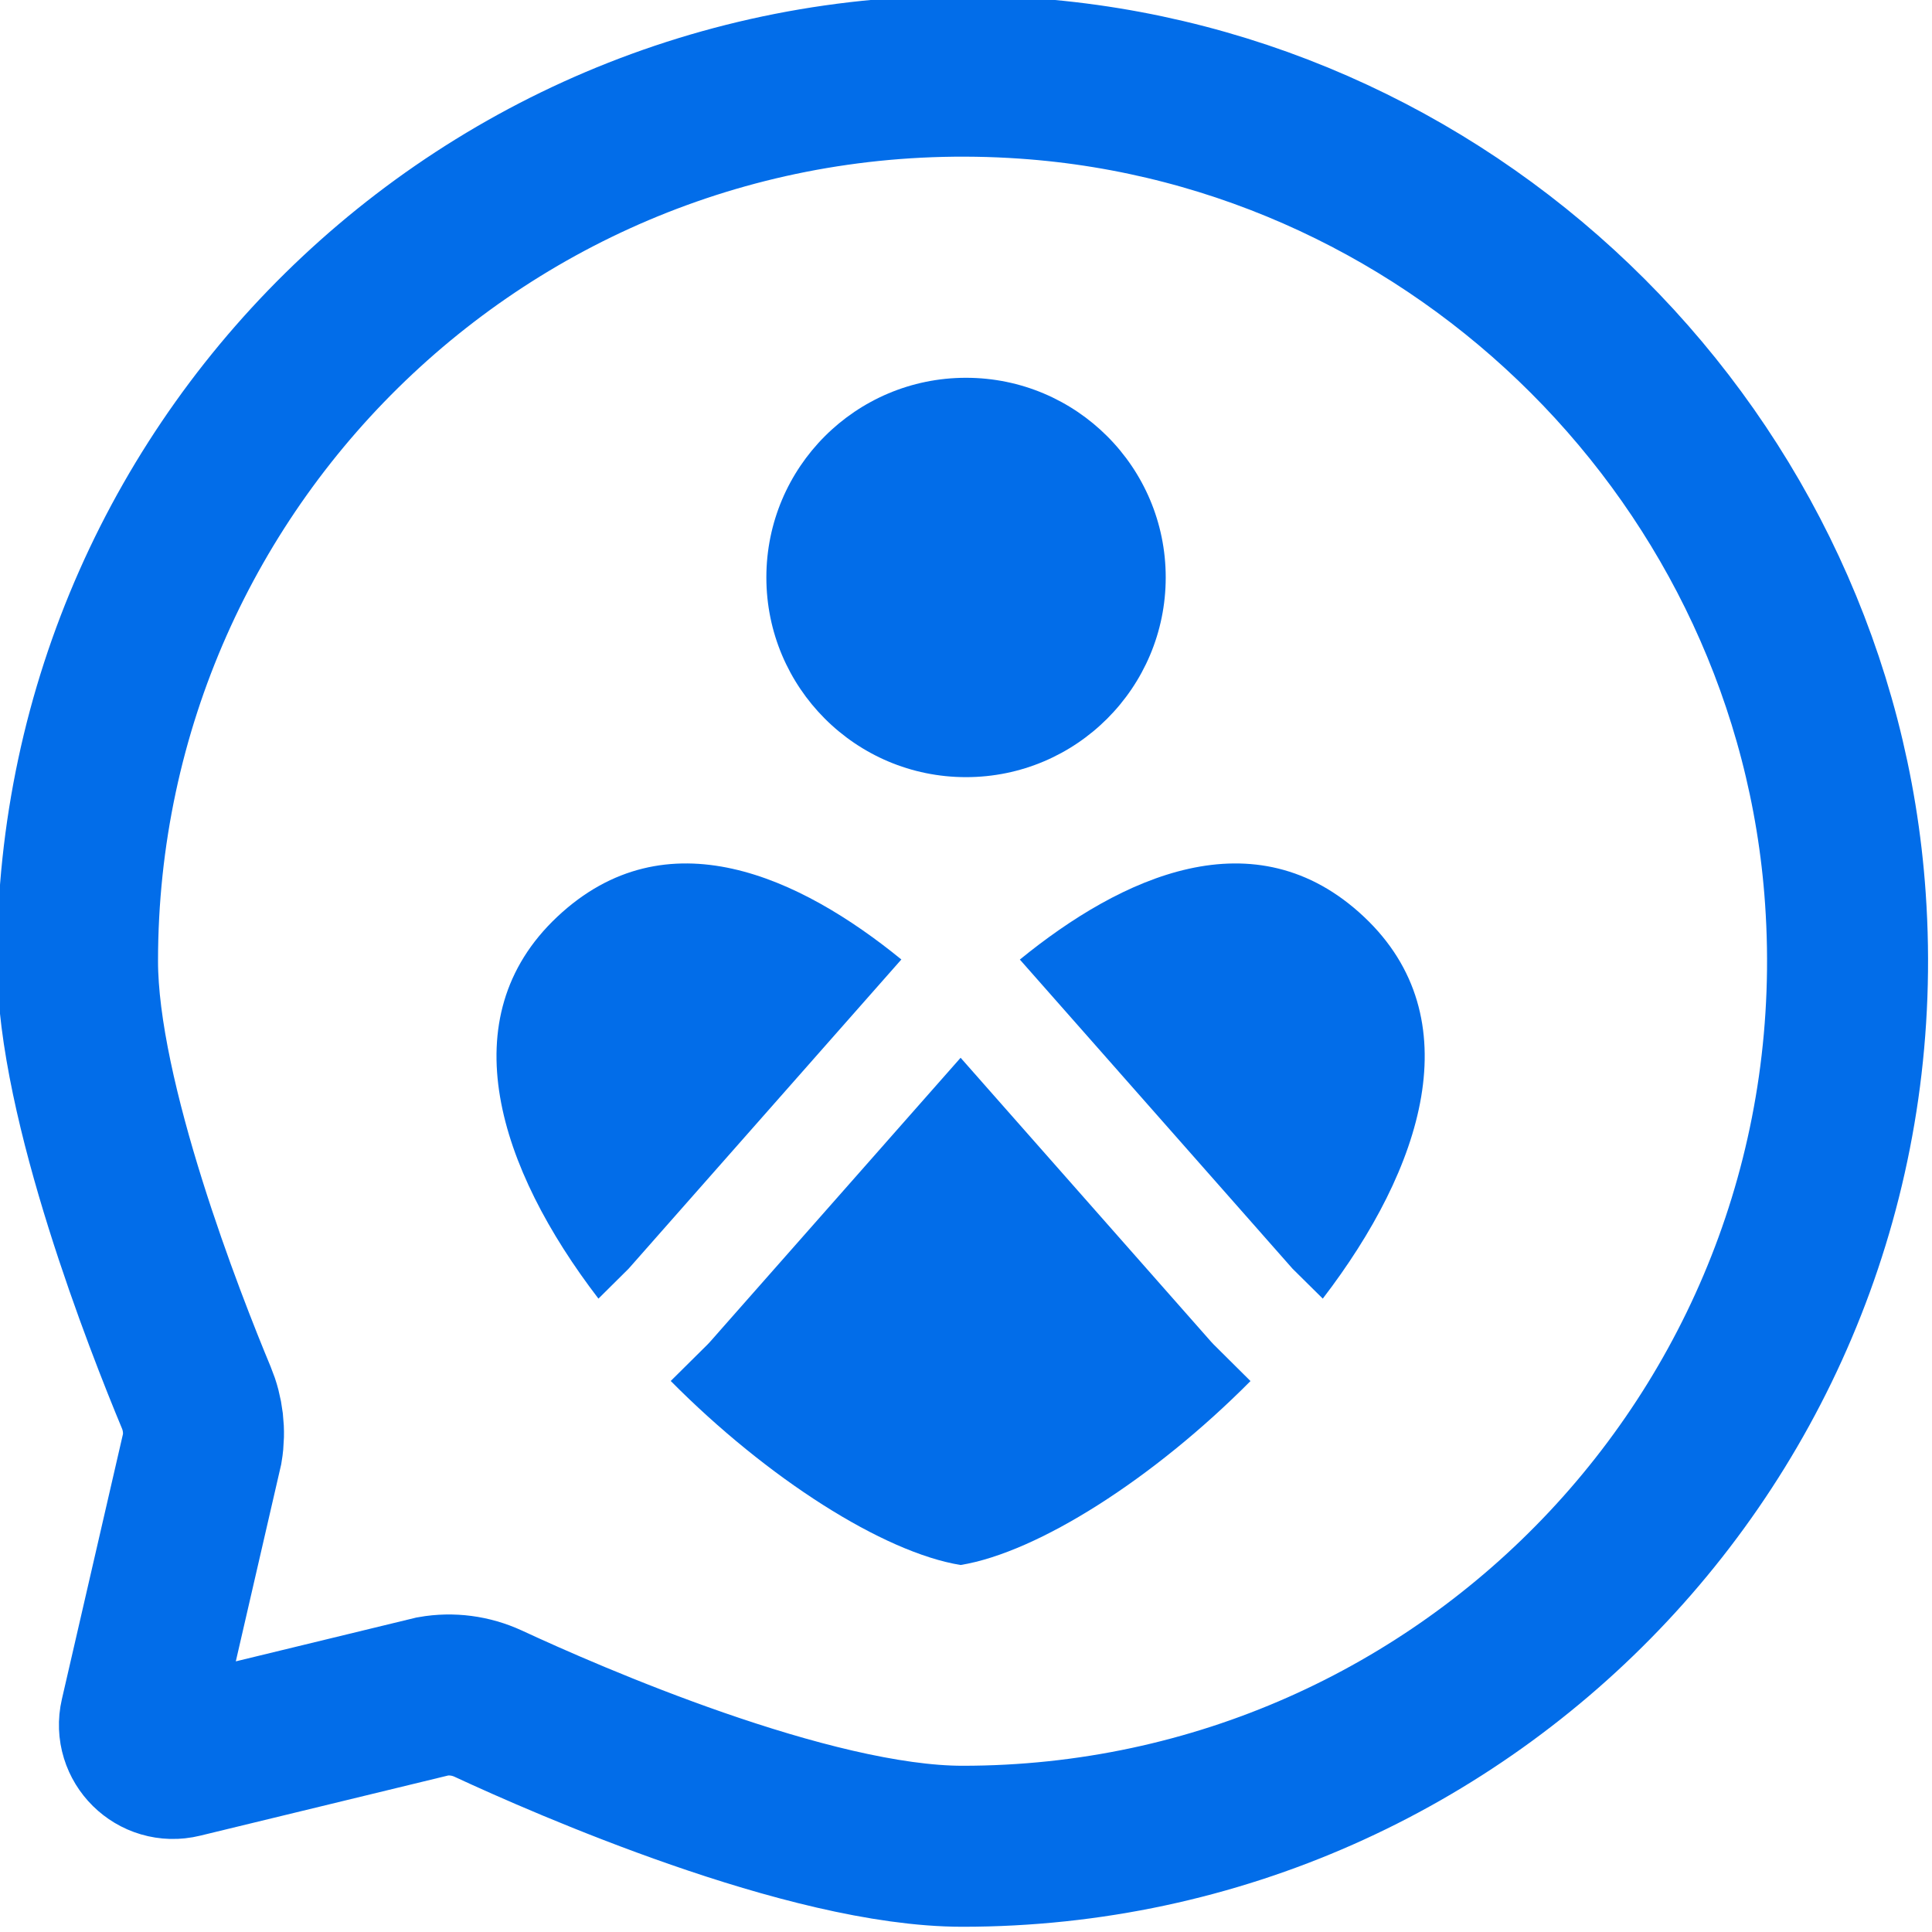 <svg width="24" height="24" viewBox="0 0 24 24" fill="none" xmlns="http://www.w3.org/2000/svg">
<g clip-path="url(#clip0_1400_34639)">
<path d="M22.924 11.16C23.368 17.585 18.287 22.935 11.957 22.935C10.05 22.935 7.046 21.619 6.064 21.163C5.849 21.064 5.61 21.032 5.377 21.073L2.249 21.832C1.947 21.906 1.673 21.635 1.743 21.333L2.512 17.995C2.548 17.781 2.522 17.561 2.438 17.36C2.058 16.447 0.963 13.672 0.963 11.94C0.963 5.61 6.312 0.53 12.737 0.973C18.158 1.347 22.551 5.739 22.924 11.16Z" stroke="#026DE9" stroke-width="2"/>
<path fill-rule="evenodd" clip-rule="evenodd" d="M12.669 11.92C13.923 10.898 15.587 10.111 16.945 11.39C18.278 12.646 17.675 14.511 16.432 16.132L16.057 15.761L12.669 11.92ZM11.197 11.919C9.943 10.898 8.279 10.111 6.921 11.39C5.588 12.645 6.191 14.51 7.434 16.132L7.808 15.761L11.197 11.919ZM8.332 17.155C9.531 18.365 10.971 19.284 11.933 19.441C12.895 19.284 14.334 18.365 15.534 17.156L15.077 16.702C15.066 16.691 15.056 16.68 15.046 16.669L11.933 13.14L8.82 16.669C8.81 16.68 8.799 16.691 8.789 16.702L8.332 17.155Z" fill="#026DE9"/>
<path d="M12 9.654C13.37 9.654 14.481 8.543 14.481 7.173C14.481 5.803 13.37 4.693 12 4.693C10.63 4.693 9.52 5.803 9.52 7.173C9.52 8.543 10.63 9.654 12 9.654Z" fill="#026DE9"/>
</g>
<defs>
<clipPath id="clip0_1400_34639">
<rect width="24" height="24" fill="white"/>
</clipPath>
</defs>
</svg>

